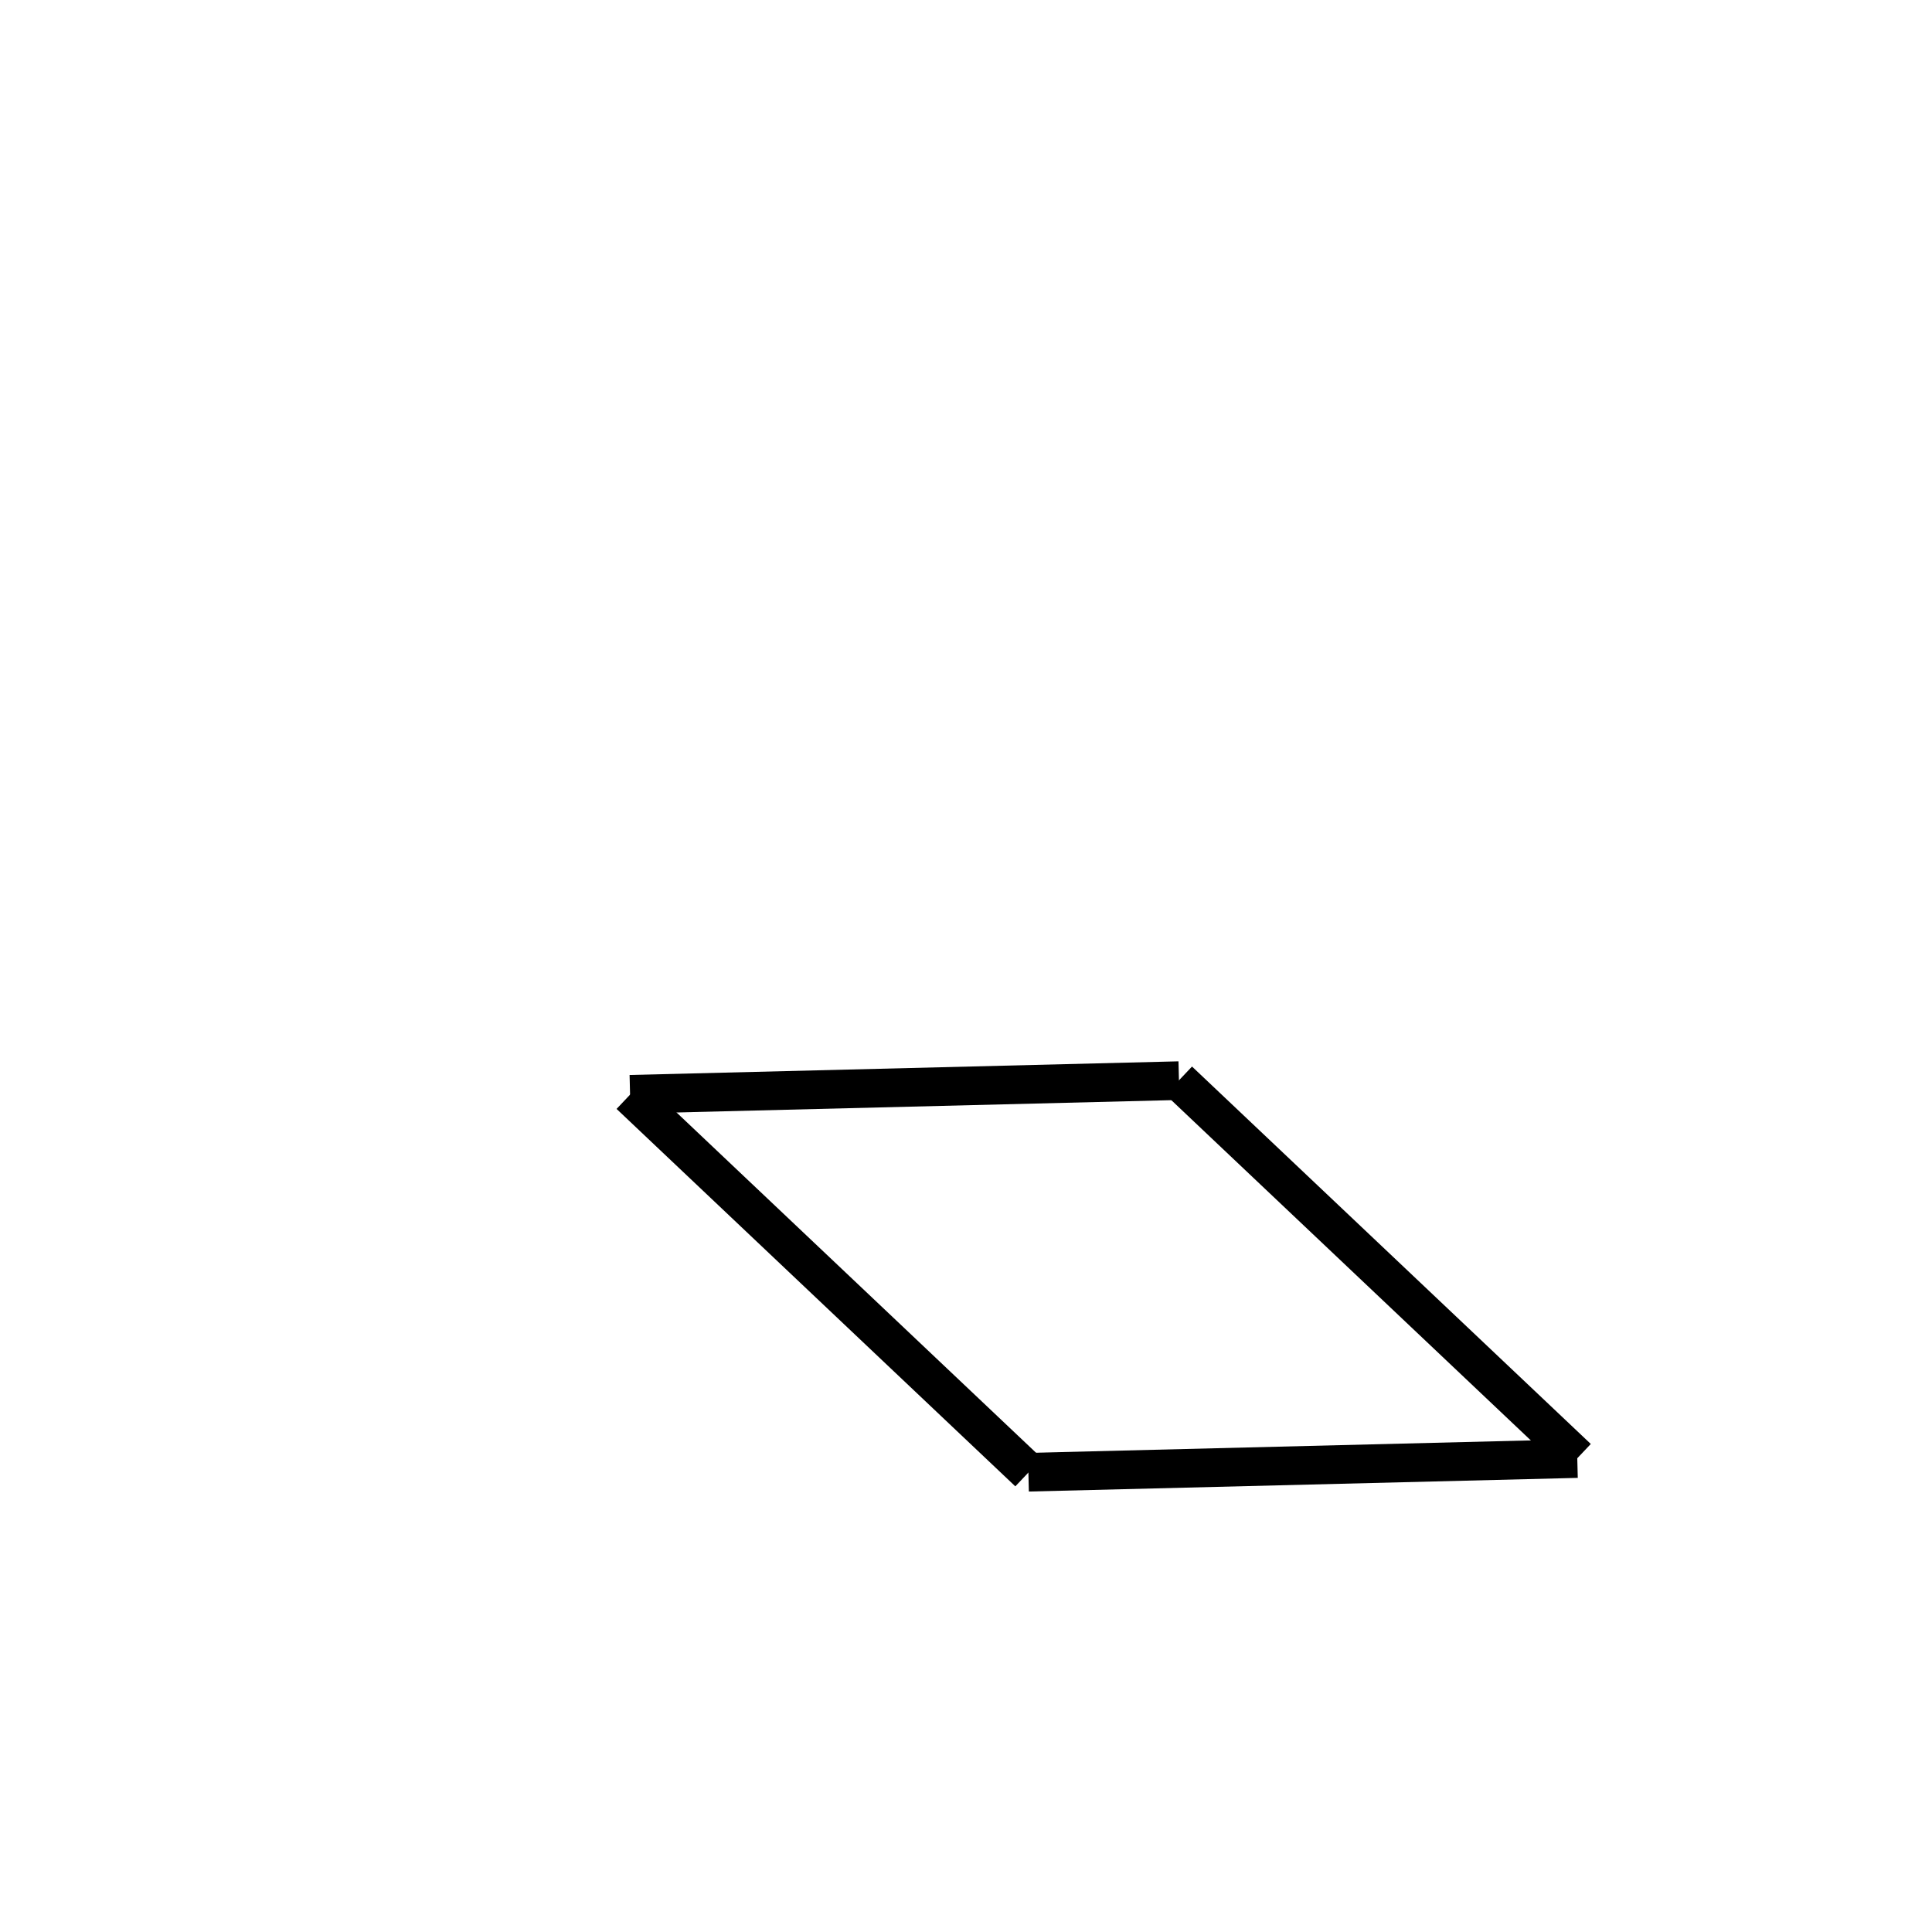 <!-- Este archivo es creado automaticamente por el generador de contenido del programa contornos version 1.1. Este elementos es el numero 268 de la serie 100 -->
<svg xmlns="http://www.w3.org/2000/svg" height="100" width="100">
<line x1="32.612" y1="56.641" x2="61.023" y2="55.934" stroke-width="2" stroke="black" />
<line x1="61.011" y1="55.93" x2="81.652" y2="75.466" stroke-width="2" stroke="black" />
<line x1="53.229" y1="76.202" x2="81.64" y2="75.495" stroke-width="2" stroke="black" />
<line x1="32.601" y1="56.671" x2="53.241" y2="76.207" stroke-width="2" stroke="black" />
</svg>
